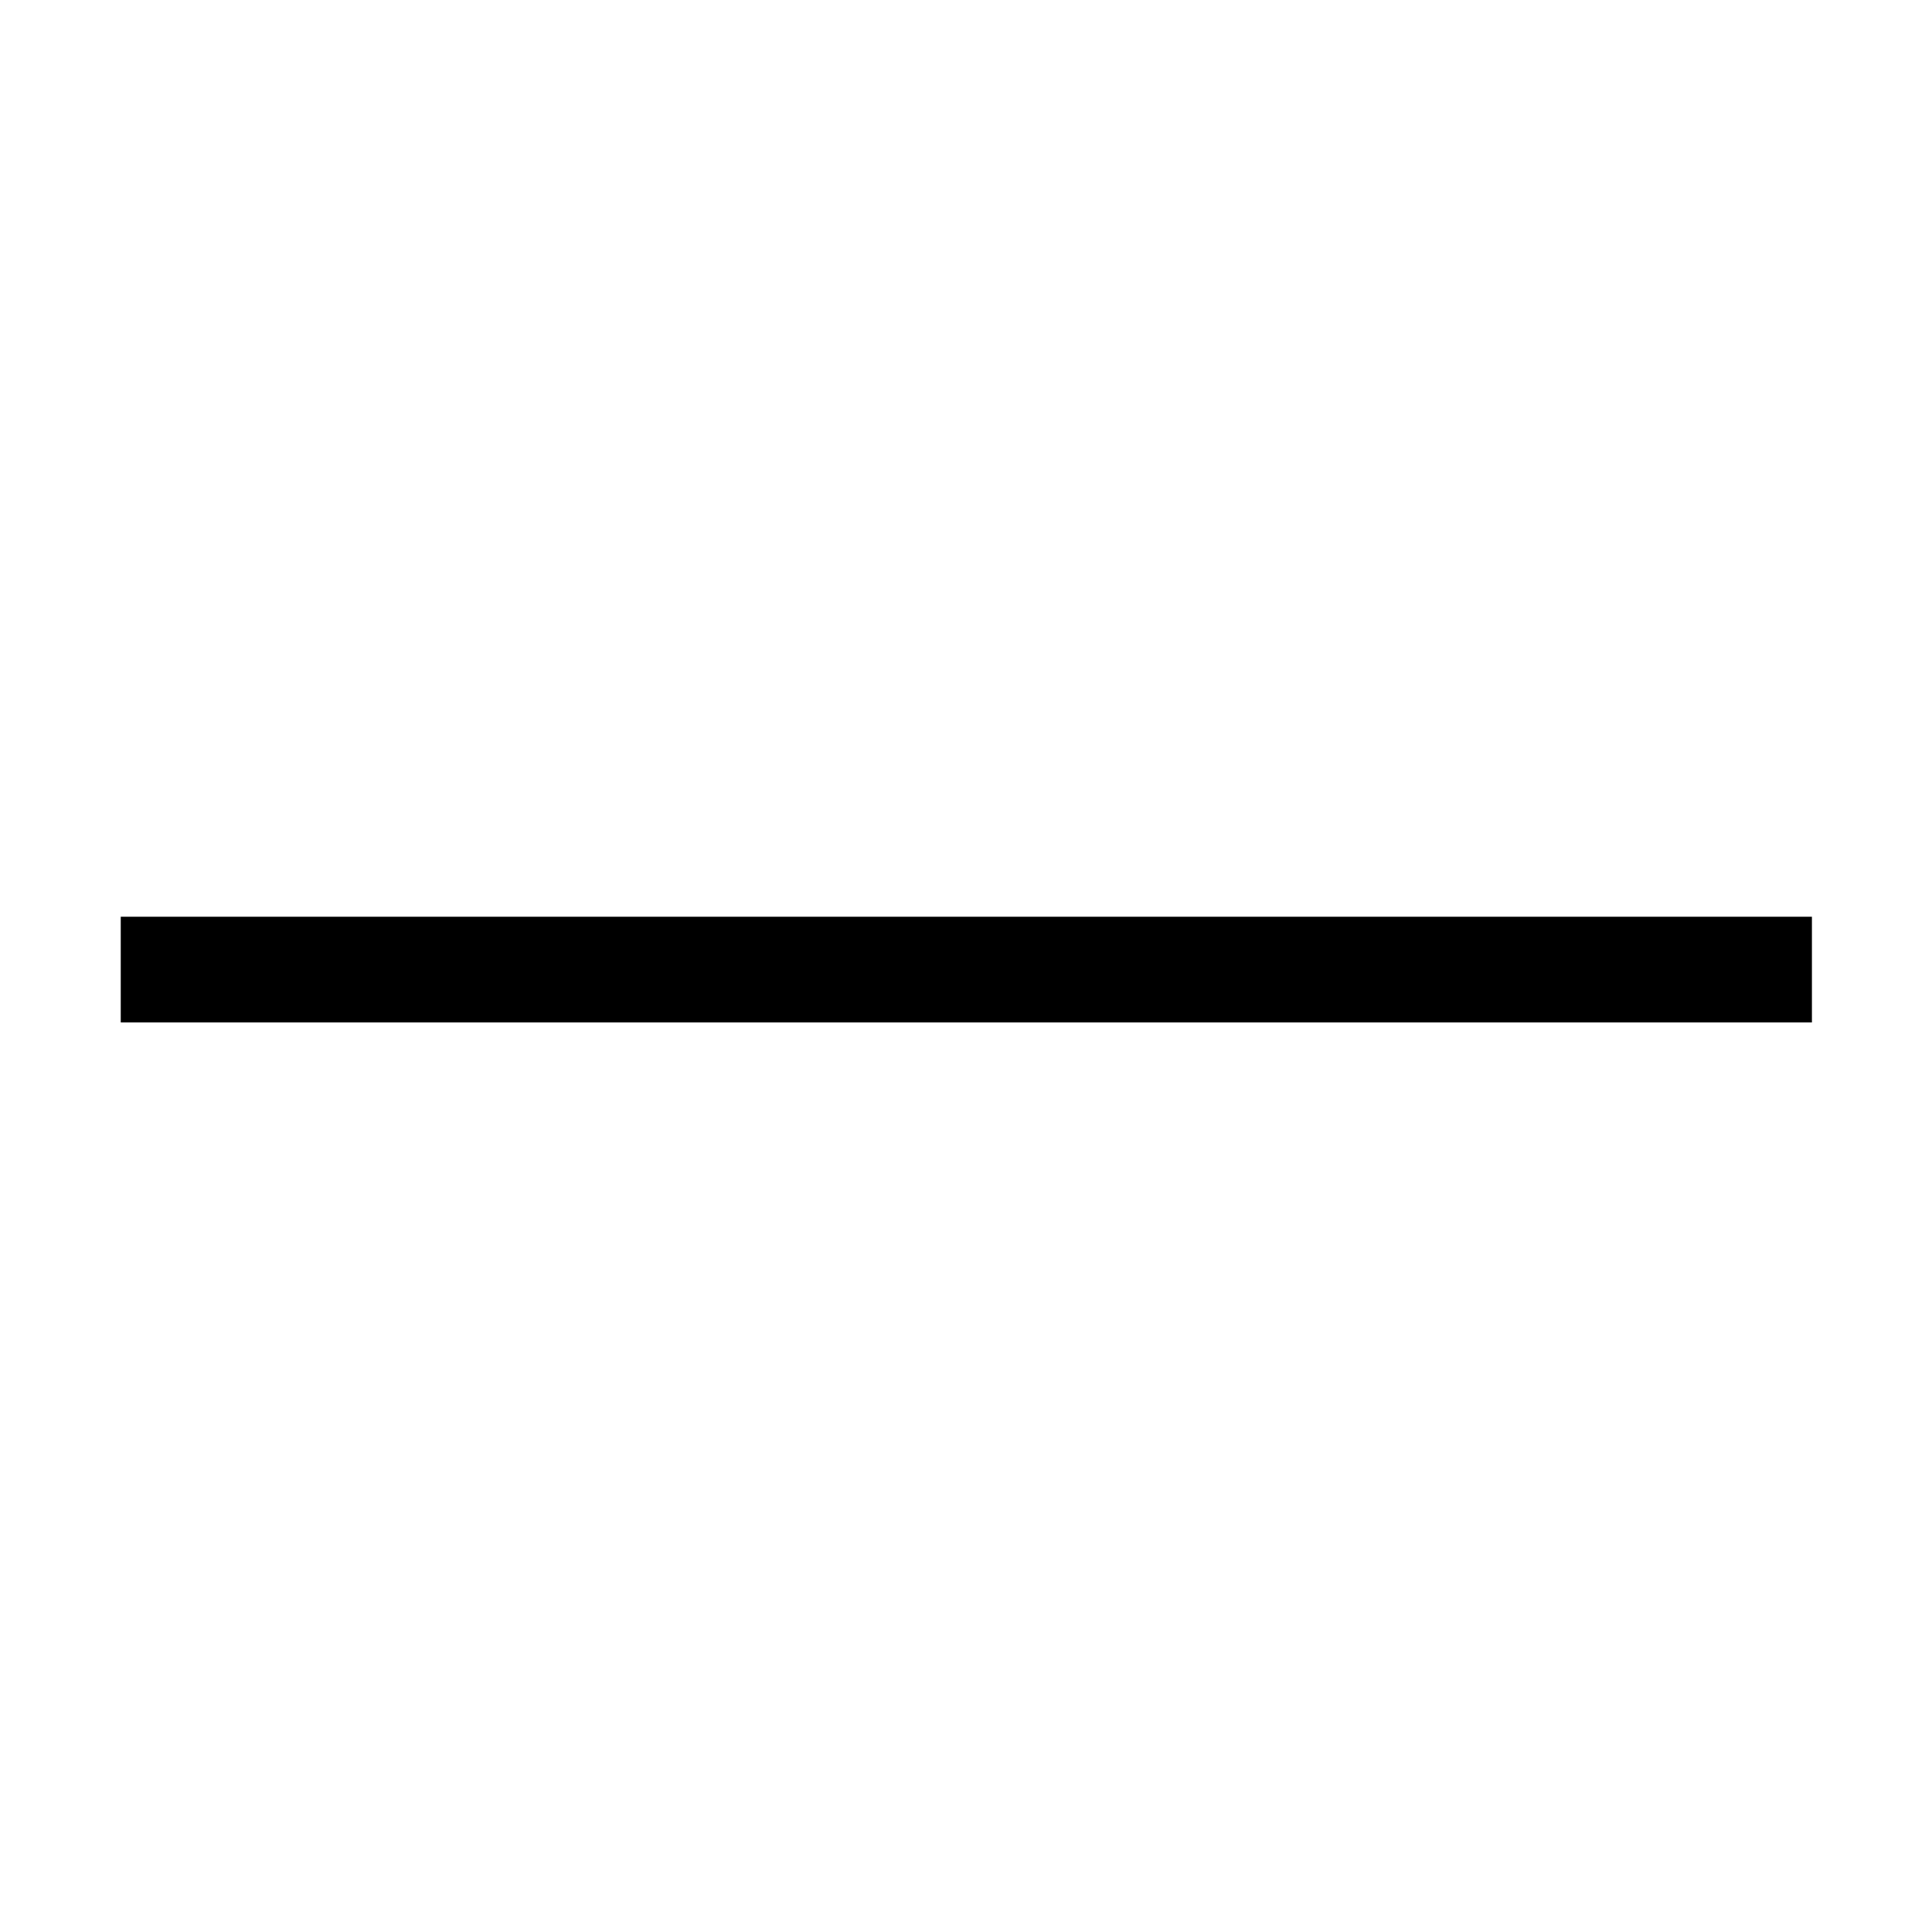 <?xml version="1.0" encoding="utf-8"?>
<!-- Generator: Adobe Illustrator 17.0.0, SVG Export Plug-In . SVG Version: 6.00 Build 0)  -->
<!DOCTYPE svg PUBLIC "-//W3C//DTD SVG 1.1//EN" "http://www.w3.org/Graphics/SVG/1.1/DTD/svg11.dtd">
<svg version="1.1" xmlns="http://www.w3.org/2000/svg" xmlns:xlink="http://www.w3.org/1999/xlink" x="0px" y="0px" width="1024px"
	 height="1024px" viewBox="0 0 1024 1024" style="enable-background:new 0 0 1024 1024;" xml:space="preserve">
<g id="图层_1">
</g>
<g id="图层_2" style="display:none;">
	<g style="display:inline;">
		<path d="M512.262,959.683C293.919,959.683,117,871.225,117,762.054c0-70.351,73.741-131.976,184.475-167.019v52.892
			c-80.121,26.576-131.71,67.743-131.71,114.127c0,80.117,153.34,144.999,342.632,144.999s342.627-64.881,342.627-144.999
			c0-46.384-51.72-87.551-131.71-114.127v-52.892c110.734,35.044,184.475,96.668,184.475,167.019
			C907.528,871.095,730.609,959.683,512.262,959.683L512.262,959.683z M526.073,788.239l-13.811,13.284l-13.676-13.153
			c-10.161-9.643-249.871-238.277-249.871-461.189c0-145.909,118.16-263.29,263.547-263.29
			c145.394,0,263.556,118.684,263.556,264.593C775.818,545.528,536.234,778.335,526.073,788.239L526.073,788.239z M512.262,116.003
			c-116.075,0-210.786,99.145-210.786,211.182c0,159.462,162.978,348.494,210.786,395.266
			c47.683-47.683,210.791-240.102,210.791-395.266C723.053,215.144,628.34,116.003,512.262,116.003L512.262,116.003z M380.033,353.5
			c0-72.569,59.276-131.584,132.103-131.584c72.956,0,132.232,59.015,132.232,131.584c0,72.565-59.281,131.709-132.232,131.709
			C439.309,485.21,380.033,426.065,380.033,353.5L380.033,353.5z M591.342,353.5c0-43.385-35.436-78.689-79.08-78.689
			c-43.641,0-79.076,35.304-79.076,78.689c0,43.379,35.435,78.688,79.076,78.688C555.906,432.188,591.342,396.884,591.342,353.5
			L591.342,353.5z M591.342,353.5"/>
	</g>
</g>
<g id="图层_3" style="display:none;">
	<g style="display:inline;">
		<path d="M64.003,287.939l448.172,448.172l448.172-448.172H64.003z M64.003,287.939"/>
	</g>
</g>
<g id="图层_4" style="display:none;">
	<g style="display:inline;">
		<path d="M735.992,63.859l-447.93,447.93l447.93,447.93V63.859z M735.992,63.859"/>
	</g>
</g>
<g id="图层_5" style="display:none;">
	<g style="display:inline;">
		<path d="M288.247,63.817l447.924,447.924L288.247,959.665V63.817z M288.247,63.817"/>
	</g>
</g>
<g id="图层_6" style="display:none;">
	<g style="display:inline;">
		<path d="M64.212,736.483l447.987-447.987l447.987,447.987H64.212z M64.212,736.483"/>
	</g>
</g>
<g id="图层_7" style="display:none;">
	<g style="display:inline;">
		<g>
			<defs>
				<rect id="SVGID_1_" x="64.212" y="273.174" width="895.974" height="477.689"/>
			</defs>
			<clipPath id="SVGID_2_">
				<use xlink:href="#SVGID_1_"  style="overflow:visible;"/>
			</clipPath>
			<path style="clip-path:url(#SVGID_2_);" d="M72.408,281.961c-5.456,5.454-8.195,12.616-8.195,19.777
				c0,7.154,2.74,14.317,8.195,19.771L491.923,741.02c10.937,10.935,28.606,10.935,39.543,0l419.516-419.511
				c10.937-10.935,10.937-28.613,0-39.548c-10.935-10.935-28.611-10.935-39.548,0l-399.739,399.74l-399.74-399.74
				C101.019,271.026,83.315,271.026,72.408,281.961L72.408,281.961z M72.408,281.961"/>
		</g>
	</g>
</g>
<g id="图层_8" style="display:none;">
	<g style="display:inline;">
		<g>
			<defs>
				<rect id="SVGID_3_" x="275" y="63.89" width="475.109" height="895.837"/>
			</defs>
			<clipPath id="SVGID_4_">
				<use xlink:href="#SVGID_3_"  style="overflow:visible;"/>
			</clipPath>
			<path style="clip-path:url(#SVGID_4_);" d="M741.335,73.069c-5.443-5.443-12.583-8.179-19.731-8.179
				c-7.147,0-14.293,2.736-19.732,8.179L283.186,491.757c-10.915,10.913-10.915,28.549,0,39.463l418.686,418.686
				c10.915,10.915,28.549,10.915,39.463,0c10.915-10.914,10.915-28.555,0-39.468l-398.948-398.95l398.948-398.95
				C752.25,101.625,752.25,83.957,741.335,73.069L741.335,73.069z M741.335,73.069"/>
		</g>
	</g>
</g>
<g id="图层_9" style="display:none;">
	<g style="display:inline;">
		<g>
			<defs>
				<rect id="SVGID_5_" x="274.458" y="63.868" width="475.12" height="895.859"/>
			</defs>
			<clipPath id="SVGID_6_">
				<use xlink:href="#SVGID_5_"  style="overflow:visible;"/>
			</clipPath>
			<path style="clip-path:url(#SVGID_6_);" d="M282.644,949.914c5.443,5.443,12.59,8.179,19.732,8.179
				c7.147,0,14.294-2.736,19.739-8.179l418.689-418.698c10.915-10.914,10.915-28.548,0-39.464L322.115,73.056
				c-10.915-10.915-28.557-10.915-39.471,0c-10.915,10.914-10.915,28.555,0,39.471l398.957,398.957L282.644,910.444
				C271.729,921.357,271.729,939.026,282.644,949.914L282.644,949.914z M282.644,949.914"/>
		</g>
	</g>
</g>
<g id="图层_10" style="display:none;">
	<g style="display:inline;">
		<g>
			<defs>
				<rect id="SVGID_7_" x="64" y="272.89" width="896.355" height="477.892"/>
			</defs>
			<clipPath id="SVGID_8_">
				<use xlink:href="#SVGID_7_"  style="overflow:visible;"/>
			</clipPath>
			<path style="clip-path:url(#SVGID_8_);" d="M951.153,740.935c5.458-5.458,8.199-12.615,8.199-19.779
				c0-7.166-2.741-14.33-8.199-19.779L531.458,281.681c-10.94-10.94-28.617-10.94-39.558,0L72.206,701.377
				c-10.941,10.94-10.941,28.616,0,39.558c10.94,10.94,28.623,10.94,39.565,0l399.908-399.91l399.91,399.91
				C922.528,751.875,940.241,751.875,951.153,740.935L951.153,740.935z M951.153,740.935"/>
		</g>
	</g>
</g>
<g id="图层_11" style="display:none;">
	<g style="display:inline;">
		<path d="M760.622,113.49L312.574,560.84L262,510.188L710.049,62.836L760.622,113.49z M760.622,113.49"/>
		<path d="M312.984,461.03L760.34,909.079l-50.652,50.573L262.332,511.603L312.984,461.03z M312.984,461.03"/>
	</g>
</g>
<g id="图层_12" style="display:none;">
	<g style="display:inline;">
		<path d="M539.394,466.715c-44.756,0-27.969,55.943-83.917,67.134l-16.782,5.597c-27.97,5.591-33.565,5.591-33.565,27.969
			c0,22.379,11.188,27.974,22.379,27.974h67.13v184.617c0,27.969,5.596,44.752,33.57,44.752c27.97,0,33.565-22.379,33.565-44.752
			V500.285C556.177,472.311,544.989,466.715,539.394,466.715L539.394,466.715z M539.394,466.715"/>
		<path d="M321.212,282.098h11.191c16.782,0,27.969-11.187,27.969-27.97V119.864c0-16.788-11.187-27.974-27.969-27.974h-11.191
			c-16.783,0-27.97,11.187-27.97,27.974v139.861C293.242,270.912,304.429,282.098,321.212,282.098L321.212,282.098z
			 M321.212,282.098"/>
		<g>
			<defs>
				<rect id="SVGID_9_" x="64" y="91.89" width="895.851" height="839.163"/>
			</defs>
			<clipPath id="SVGID_10_">
				<use xlink:href="#SVGID_9_"  style="overflow:visible;"/>
			</clipPath>
			<path style="clip-path:url(#SVGID_10_);" d="M679.254,282.098h11.191c16.783,0,27.97-11.187,27.97-27.97V119.864
				c0-16.788-11.187-27.974-27.97-27.974h-11.191c-16.782,0-27.969,11.187-27.969,27.974v139.861
				C651.285,270.912,668.068,282.098,679.254,282.098L679.254,282.098z M679.254,282.098"/>
			<path style="clip-path:url(#SVGID_10_);" d="M835.898,159.024h-72.726v50.349h72.726c33.569,0,61.539,27.973,61.539,61.539
				v55.943h-783.22v-55.943c0-33.566,27.974-61.539,61.539-61.539h72.731v-50.349h-67.134c-67.135,0-117.483,55.944-117.483,117.483
				V813.57c0,61.54,50.348,117.483,117.483,117.483h660.142c61.539,0,117.482-50.348,117.482-117.483V276.507
				C953.38,214.968,903.032,159.024,835.898,159.024L835.898,159.024z M835.898,875.11H181.352c-33.565,0-61.54-27.974-61.54-61.54
				V382.798h783.22V813.57C903.032,847.136,875.058,875.11,835.898,875.11L835.898,875.11z M835.898,875.11"/>
		</g>
		<rect x="399.533" y="159.024" width="223.778" height="50.348"/>
	</g>
</g>
<g id="图层_13" style="display:none;">
	<g style="display:inline;">
		<g>
			<defs>
				<rect id="SVGID_11_" x="279.511" y="63.392" width="464.899" height="896.166"/>
			</defs>
			<clipPath id="SVGID_12_">
				<use xlink:href="#SVGID_11_"  style="overflow:visible;"/>
			</clipPath>
			<path style="clip-path:url(#SVGID_12_);" d="M279.511,63.959c22.363,326.495,228.098,639.571,465.143,894.506V399.398
				C565.754,318.895,391.322,211.553,279.511,63.959L279.511,63.959z M279.511,63.959"/>
		</g>
	</g>
</g>
<g id="图层_14" style="display:none;">
	<g style="display:inline;">
		<g>
			<defs>
				<rect id="SVGID_13_" x="279" y="62.89" width="465.159" height="896.668"/>
			</defs>
			<clipPath id="SVGID_14_">
				<use xlink:href="#SVGID_13_"  style="overflow:visible;"/>
			</clipPath>
			<path style="clip-path:url(#SVGID_14_);" d="M279,399.085v559.38C516.179,703.387,722.029,390.136,744.404,63.458
				C632.53,211.134,458.001,318.536,279,399.085L279,399.085z M279,399.085"/>
		</g>
	</g>
</g>
<g id="图层_15" style="display:none;">
	<g style="display:inline;">
		<g>
			<defs>
				<rect id="SVGID_15_" x="63" y="194.89" width="897.355" height="633.674"/>
			</defs>
			<clipPath id="SVGID_16_">
				<use xlink:href="#SVGID_15_"  style="overflow:visible;"/>
			</clipPath>
			<path style="clip-path:url(#SVGID_16_);" d="M948.261,205.224c-14.992-14.064-38.641-13.392-52.707,1.639L398.089,736.522
				L126.341,468.764c-14.697-14.474-38.306-14.326-52.781,0.37c-14.474,14.663-14.287,38.312,0.41,52.746l298.978,294.544
				c0.114,0.108,0.262,0.149,0.376,0.256c0.108,0.114,0.147,0.262,0.262,0.376c2.344,2.237,5.184,3.506,7.905,4.996
				c1.343,0.785,2.499,1.941,3.917,2.499c4.399,1.719,9.066,2.613,13.688,2.613c4.89,0,9.773-0.968,14.326-2.908
				c1.531-0.637,2.722-1.941,4.138-2.76c2.801-1.645,5.709-3.023,8.094-5.448c0.114-0.114,0.153-0.296,0.262-0.409
				c0.073-0.114,0.227-0.149,0.335-0.262l523.614-557.446C964.044,242.972,963.259,219.362,948.261,205.224L948.261,205.224z
				 M948.261,205.224"/>
		</g>
	</g>
</g>
<g id="图层_16" style="display:none;">
	<g style="display:inline;">
		<g>
			<defs>
				<rect id="SVGID_17_" x="64.006" y="63.397" width="893.021" height="894.289"/>
			</defs>
			<clipPath id="SVGID_18_">
				<use xlink:href="#SVGID_17_"  style="overflow:visible;"/>
			</clipPath>
			<path style="clip-path:url(#SVGID_18_);" d="M862.577,64.242H157.152c-51.444,0-93.304,41.86-93.304,93.304v705.565
				c0,51.445,41.86,93.304,93.304,93.304h705.565c51.445,0,93.304-41.859,93.304-93.304V157.547
				C956.021,106.103,914.022,64.242,862.577,64.242L862.577,64.242z M458.348,787.846L188.303,513.289l69.06-55.534l156.168,122.338
				c63.704-75.967,205.779-227.338,401.55-347.282l16.63,38.195C651.864,436.337,504.718,668.894,458.348,787.846L458.348,787.846z
				 M458.348,787.846"/>
		</g>
	</g>
</g>
<g id="图层_17" style="display:none;">
	<g style="display:inline;">
		<g>
			<defs>
				<rect id="SVGID_19_" x="63.006" y="63.897" width="894.391" height="895.661"/>
			</defs>
			<clipPath id="SVGID_20_">
				<use xlink:href="#SVGID_19_"  style="overflow:visible;"/>
			</clipPath>
			<path style="clip-path:url(#SVGID_20_);" d="M862.802,64.744H156.295c-51.523,0-93.448,41.925-93.448,93.448v706.647
				c0,51.524,41.925,93.448,93.448,93.448h706.647c51.524,0,93.448-41.923,93.448-93.448V158.191
				C956.39,106.668,914.327,64.744,862.802,64.744L862.802,64.744z M894.704,864.839c0,17.503-14.258,31.9-31.901,31.9H156.295
				c-17.503,0-31.9-14.251-31.9-31.9V158.191c0-17.503,14.257-31.9,31.9-31.9h706.647c17.503,0,31.9,14.257,31.9,31.9
				L894.704,864.839z M894.704,864.839"/>
		</g>
	</g>
</g>
<g id="图层_18" style="display:none;">
	<g style="display:inline;">
		<g>
			<defs>
				<rect id="SVGID_21_" x="63.503" y="63.393" width="895.204" height="896.165"/>
			</defs>
			<clipPath id="SVGID_22_">
				<use xlink:href="#SVGID_21_"  style="overflow:visible;"/>
			</clipPath>
			<path style="clip-path:url(#SVGID_22_);" d="M901.966,259.633v-55.901c0-46.317-37.544-83.861-83.857-83.861l-55.905-0.004
				V63.961h55.905c77.19,0,139.766,62.577,139.766,139.771v55.901H901.966z M901.97,511.219
				c0,148.221-82.436,277.162-203.935,343.578l92.119,103.669h-83.861l-75.053-75.052c-38.016,12.318-78.494,19.151-120.618,19.151
				c-42.121,0-82.603-6.838-120.62-19.151l-75.053,75.052h-83.86l92.122-103.669C201.713,788.381,119.277,659.44,119.277,511.219
				c0-216.137,175.211-391.348,391.345-391.348C726.754,119.871,901.97,295.082,901.97,511.219L901.97,511.219z M510.622,175.781
				c-185.256,0-335.435,150.174-335.435,335.438c0,185.257,150.179,335.435,335.435,335.435
				c185.26,0,335.438-150.178,335.438-335.435C846.06,325.954,695.882,175.781,510.622,175.781L510.622,175.781z M706.294,539.166
				H510.622c-15.437,0-27.951-12.515-27.951-27.954V287.588c0-15.441,12.515-27.955,27.951-27.955
				c15.44,0,27.954,12.515,27.954,27.955V483.26h167.722c15.437,0,27.95,12.519,27.95,27.951
				C734.248,526.651,721.735,539.166,706.294,539.166L706.294,539.166z M203.138,119.871c-46.313,0-83.861,37.544-83.861,83.861
				v55.901H63.372v-55.901c0-77.194,62.577-139.771,139.766-139.771h55.906v55.906L203.138,119.871z M203.138,119.871"/>
		</g>
	</g>
</g>
<g id="图层_19" style="display:none;">
	<g style="display:inline;">
		<g>
			<defs>
				<rect id="SVGID_23_" x="64.014" y="63.904" width="893.771" height="895.654"/>
			</defs>
			<clipPath id="SVGID_24_">
				<use xlink:href="#SVGID_23_"  style="overflow:visible;"/>
			</clipPath>
			<path style="clip-path:url(#SVGID_24_);" d="M577.244,511.309l365.608-365.608c18.475-18.446,18.475-48.42,0-66.898
				c-18.485-18.448-48.422-18.448-66.899,0L510.346,444.41L144.731,78.804c-18.438-18.448-48.413-18.448-66.86,0
				c-18.475,18.477-18.475,48.452,0,66.898l365.616,365.608L77.871,876.915c-18.475,18.485-18.475,48.422,0,66.898
				c18.485,18.485,48.422,18.485,66.86,0l365.616-365.606l365.606,365.606c18.477,18.485,48.415,18.485,66.899,0
				c18.475-18.475,18.475-48.413,0-66.898L577.244,511.309z M577.244,511.309"/>
		</g>
	</g>
</g>
<g id="图层_20" style="display:none;">
	<g style="display:inline;">
		<g>
			<defs>
				<rect id="SVGID_25_" x="185.018" y="63.901" width="653.722" height="895.826"/>
			</defs>
			<clipPath id="SVGID_26_">
				<use xlink:href="#SVGID_25_"  style="overflow:visible;"/>
			</clipPath>
			<path style="clip-path:url(#SVGID_26_);" d="M838.988,65.449l-239.33,407.162H788.24v89.962H568.517v123.976H788.24v91.098
				H568.517v180.509H455.489V777.647H227.693v-91.098h227.795V562.573H227.693v-89.962H422.06L185.018,65.449h127.437
				c110.75,202.243,177.993,330.472,201.854,384.681h2.318c8.073-22.283,30.196-67.282,66.337-134.961L718.48,65.449H838.988z
				 M838.988,65.449"/>
		</g>
	</g>
</g>
<g id="图层_21" style="display:none;">
	<g style="display:inline;">
		<path d="M512.445,63.075l-348.73,208.633l350.987,210.066l348.8-208.706L512.445,63.075z M512.445,63.075"/>
		<path d="M129.876,749.759l349.879,209.34V539.017L129.876,329.62V749.759z M129.876,749.759"/>
		<path d="M544.986,541.697v417.403l350.045-209.34V332.396L544.986,541.697z M544.986,541.697"/>
	</g>
</g>
<g id="图层_22" style="display:none;">
	<g style="display:inline;">
		<g>
			<defs>
				<rect id="SVGID_27_" x="62.958" y="155.803" width="897.229" height="711.896"/>
			</defs>
			<clipPath id="SVGID_28_">
				<use xlink:href="#SVGID_27_"  style="overflow:visible;"/>
			</clipPath>
			<path style="clip-path:url(#SVGID_28_);" d="M953.922,283.61c-3.618-3.697-8.061-5.598-13.2-5.657
				c-12.545-0.141-26.571,10.966-36.119,20.304l-341.71,331.95c-12.529,12.257-58.653,87.171-60.607,90.354l-7.471,12.149
				l12.164-7.447c3.227-1.97,79.147-48.489,91.648-60.71l341.71-331.951C955.526,317.749,967.074,297.083,953.922,283.61
				L953.922,283.61z M953.922,283.61"/>
		</g>
		<path d="M740.656,386.854c0,27.671-22.461,50.131-50.137,50.131c-27.676,0-50.137-22.459-50.137-50.131
			c0-27.677,22.461-50.137,50.137-50.137C718.196,336.718,740.656,359.177,740.656,386.854L740.656,386.854z M740.656,386.854"/>
		<path d="M214.252,562.314c-27.676,0-50.137-22.454-50.137-50.127c0-27.676,22.461-50.136,50.137-50.136
			c27.671,0,50.132,22.459,50.132,50.136C264.384,539.859,241.923,562.314,214.252,562.314L214.252,562.314z M214.252,562.314"/>
		<path d="M289.449,386.854c0-27.677,22.465-50.137,50.136-50.137c27.672,0,50.137,22.459,50.137,50.137
			c0,27.671-22.465,50.131-50.137,50.131C311.913,436.985,289.449,414.551,289.449,386.854L289.449,386.854z M289.449,386.854"/>
		<g>
			<defs>
				<rect id="SVGID_29_" x="62.958" y="155.803" width="897.229" height="711.896"/>
			</defs>
			<clipPath id="SVGID_30_">
				<use xlink:href="#SVGID_29_"  style="overflow:visible;"/>
			</clipPath>
			<path style="clip-path:url(#SVGID_30_);" d="M464.918,336.718c0-27.671,22.46-50.132,50.132-50.132
				c27.676,0,50.136,22.461,50.136,50.132c0,27.672-22.46,50.137-50.136,50.137C487.378,386.854,464.918,364.419,464.918,336.718
				L464.918,336.718z M464.918,336.718"/>
			<path style="clip-path:url(#SVGID_30_);" d="M852.667,506.737c-23.043,149.319-159.101,300.647-352.769,300.647
				c-36.868,0-76.18-7.294-107.851-20.006c-33.685-13.522-48.963-29.421-52.028-39.786c-1.598-5.412-3.099-11.323-4.693-17.581
				c-4.66-18.348-9.944-39.141-20.299-56.393c-18.416-30.689-44.914-37.132-63.908-37.132c-7.182,0-14.834,0.919-22.729,2.718
				c-12.892,2.942-25.423,4.434-37.224,4.434c-25.184,0-67.625-6.678-68.93-51.427c-6.605-228.476,181.16-352.567,370.163-374.197
				c13.367-1.53,27.667-2.302,42.505-2.302c53.246,0,111.801,10.021,152.82,26.16c9.269,3.647,14.407,6.028,39.292,18.225
				c25.716,12.6,46.46,30.502,63.048,47.756l30.224-53.202c-18.065-17.053-40.427-34.487-67.258-47.639
				c-24.948-12.222-31.969-15.547-43.667-20.152c-47.449-18.666-114.3-30.263-174.458-30.263c-17.068,0-33.626,0.905-49.217,2.685
				c-115.786,13.249-221.206,59.195-296.838,129.377C103.14,368.189,59.677,473.746,63.153,593.926
				c1.008,34.555,15.152,63.166,40.901,82.75c22.436,17.058,52.556,26.073,87.112,26.073c16.22,0,33.17-1.99,50.385-5.915
				c3.588-0.817,6.811-1.238,9.568-1.238c11.498,0,17.033,10.071,26.914,48.968c1.662,6.527,3.373,13.274,5.294,19.781
				c9.456,31.984,39.435,58.917,86.702,77.89c38.407,15.421,85.742,24.259,129.87,24.259c54.228,0,106.722-10.159,156.021-30.194
				c46.353-18.837,88.71-45.868,125.901-80.35c35.826-33.221,65.425-71.961,87.962-115.155
				c22.578-43.262,36.975-88.872,42.794-135.586c0.259-2.121,0.508-4.332,0.733-6.561l0.146-1.472v-0.059
				c0.225-2.342,0.405-4.707,0.572-7.084L852.667,506.737z M852.667,506.737"/>
		</g>
	</g>
</g>
<g id="图层_23" style="display:none;">
	<g style="display:inline;">
		<g>
			<defs>
				<rect id="SVGID_31_" x="64" y="137.89" width="896.355" height="748.557"/>
			</defs>
			<clipPath id="SVGID_32_">
				<use xlink:href="#SVGID_31_"  style="overflow:visible;"/>
			</clipPath>
			<path style="clip-path:url(#SVGID_32_);" d="M960.203,568.174c0-94.788-57.107-182.342-152.776-234.192
				c-2.01-1.086-4.152-1.692-6.294-1.873c-52.975-113.183-193.157-194.266-357.339-194.266
				c-209.507,0-379.944,132.038-379.944,294.327c0,91.683,55.459,178.361,148.971,233.84l-25.557,122.305
				c-1.306,6.261,1.223,12.701,6.447,16.389c2.773,1.957,6.02,2.945,9.273,2.945c2.871,0,5.757-0.773,8.32-2.328l132.732-80.483
				c0.48,0.856,1.038,1.688,1.688,2.47C408.73,802.747,512.4,847.784,623.065,847.784c42.708,0,84.234-6.51,123.562-19.354
				l103.714,54.946c2.361,1.252,4.945,1.868,7.517,1.868c3.521,0,7.008-1.159,9.904-3.42c4.988-3.908,7.204-10.397,5.668-16.542
				l-22.787-90.734C920.424,721.63,960.203,646.973,960.203,568.174L960.203,568.174z M238.69,643.828
				C149.316,594.444,95.96,515.321,95.96,432.164c0-144.588,156.033-262.218,347.834-262.218
				c191.807,0,347.84,117.63,347.84,262.218c0,144.594-156.033,262.218-347.84,262.218c-30.172,0-60.106-2.925-88.987-8.686
				c-3.947-0.793-8.036-0.074-11.464,2.02l-117.082,70.988l20.38-97.546C248.075,654.256,244.856,647.233,238.69,643.828
				L238.69,643.828z M823.191,754.88c-5.429,3.824-7.923,10.584-6.314,17.015l16.629,66.22l-77.943-41.286
				c-3.937-2.078-8.559-2.425-12.78-0.978c-37.9,13.157-78.182,19.823-119.717,19.823c-92.915,0-180.102-34.295-237.861-92.666
				c19.315,2.309,38.909,3.483,58.59,3.483c209.508,0,379.95-132.038,379.95-294.328c0-18.746-2.285-37.094-6.627-54.877
				c69.995,46.866,110.976,116.529,110.976,190.887C928.093,639.72,889.86,707.759,823.191,754.88L823.191,754.88z M823.191,754.88"
				/>
		</g>
		<path d="M339.851,419.678c0-30.363-24.695-55.064-55.049-55.064c-30.363,0-55.059,24.7-55.059,55.064
			c0,30.358,24.695,55.057,55.059,55.057C315.155,474.736,339.851,450.036,339.851,419.678L339.851,419.678z M261.848,419.678
			c0-12.659,10.295-22.954,22.954-22.954c12.647,0,22.944,10.295,22.944,22.954c0,12.652-10.296,22.949-22.944,22.949
			C272.143,442.627,261.848,432.331,261.848,419.678L261.848,419.678z M261.848,419.678"/>
		<path d="M443.794,474.736c30.363,0,55.064-24.699,55.064-55.057c0-30.363-24.7-55.064-55.064-55.064
			c-30.358,0-55.057,24.7-55.057,55.064C388.736,450.036,413.43,474.736,443.794,474.736L443.794,474.736z M443.794,396.724
			c12.659,0,22.954,10.295,22.954,22.954c0,12.652-10.295,22.949-22.954,22.949c-12.652,0-22.949-10.296-22.949-22.949
			C420.845,407.019,431.141,396.724,443.794,396.724L443.794,396.724z M443.794,396.724"/>
		<path d="M596.311,474.736c30.363,0,55.059-24.699,55.059-55.057c0-30.363-24.695-55.064-55.059-55.064
			c-30.363,0-55.064,24.7-55.064,55.064C541.247,450.036,565.948,474.736,596.311,474.736L596.311,474.736z M596.311,396.724
			c12.658,0,22.954,10.295,22.954,22.954c0,12.652-10.296,22.949-22.954,22.949c-12.657,0-22.953-10.296-22.953-22.949
			C573.358,407.019,583.654,396.724,596.311,396.724L596.311,396.724z M596.311,396.724"/>
	</g>
</g>
<g id="图层_24" style="display:none;">
	<g style="display:inline;">
		<g>
			<defs>
				<rect id="SVGID_33_" x="64" y="62.89" width="895.558" height="896.519"/>
			</defs>
			<clipPath id="SVGID_34_">
				<use xlink:href="#SVGID_33_"  style="overflow:visible;"/>
			</clipPath>
			<path style="clip-path:url(#SVGID_34_);" d="M930.735,762.573H818.884V243.596L923.268,139.35
				c10.907-10.903,10.907-28.632,0-39.568c-10.902-10.932-28.632-10.932-39.567,0l-103.63,103.523H259.614V91.447
				c0-15.434-12.502-27.961-27.965-27.961c-15.463,0-27.962,12.527-27.962,27.961v111.856H91.831
				c-15.434,0-27.962,12.498-27.962,27.961c0,15.465,12.528,27.967,27.962,27.967h111.855v531.304c0,2.573,0.811,4.894,1.481,7.246
				c0.281,1.062,0.226,2.15,0.614,3.157c2.825,7.049,8.389,12.614,15.438,15.463c1.203,0.478,2.518,0.418,3.747,0.73
				c2.21,0.559,4.305,1.37,6.682,1.37h531.307v111.852c0,15.438,12.528,27.965,27.962,27.965c15.438,0,27.967-12.527,27.967-27.965
				V818.501h111.851c15.438,0,27.967-12.527,27.967-27.965C958.702,775.101,946.173,762.573,930.735,762.573L930.735,762.573z
				 M724.058,259.231L259.614,723.06V259.231H724.058z M299.182,762.573l463.773-463.13v463.13H299.182z M299.182,762.573"/>
		</g>
	</g>
</g>
<g id="图层_25" style="display:none;">
	<g style="display:inline;">
		<path d="M608.104,767.024c-17.698,0-32.002-14.304-32.002-32.002v-352.07c0-17.698,14.304-32.009,32.002-32.009
			c17.698,0,32.009,14.31,32.009,32.009v352.07C640.112,752.72,625.802,767.024,608.104,767.024L608.104,767.024z M416.07,767.024
			c-17.705,0-32.009-14.304-32.009-32.002v-352.07c0-17.698,14.304-32.009,32.009-32.009c17.698,0,32.002,14.31,32.002,32.009
			v352.07C448.073,752.72,433.769,767.024,416.07,767.024L416.07,767.024z M928.165,222.921H768.134V158.91
			c0-52.94-42.728-96.02-95.282-96.02H352.053c-52.934,0-96.013,43.08-96.013,96.02v64.011H96.009
			C78.304,222.921,64,237.225,64,254.93c0,17.698,14.304,32.002,32.009,32.002h832.156c17.698,0,32.009-14.304,32.009-32.002
			C960.174,237.225,945.864,222.921,928.165,222.921L928.165,222.921z M320.051,158.91c0-17.636,14.368-32.009,32.002-32.009
			h320.799c17.543,0,31.271,14.051,31.271,32.009v64.011H320.051V158.91z M736.258,959.064H288.106
			c-52.935,0-96.015-43.08-96.015-96.02V382.473c0-17.67,14.339-32.007,32.004-32.007c17.67,0,32.007,14.338,32.007,32.007v480.571
			c0,17.67,14.369,32.009,32.004,32.009h448.153c17.665,0,32.004-14.339,32.004-32.009V383.782
			c0-17.665,14.309-32.004,32.007-32.004c17.7,0,32.009,14.339,32.009,32.004v479.262
			C832.278,915.984,789.194,959.064,736.258,959.064L736.258,959.064z M736.258,959.064"/>
	</g>
</g>
<g id="图层_26" style="display:none;">
	<g style="display:inline;">
		<path d="M511.816,63.585c247.277,0,447.953,200.676,447.953,447.931c0,247.277-200.676,447.953-447.953,447.953
			c-247.255,0-447.931-200.676-447.931-447.953C63.884,264.261,264.56,63.585,511.816,63.585L511.816,63.585z M511.816,63.585"/>
	</g>
</g>
<g id="图层_27" style="display:none;">
	<g style="display:inline;">
		<path d="M229.796,415.927c0.183,0.183,0.371,0.367,0.555,0.546l251.413,248.539c7.275,7.669,17.554,12.463,28.961,12.463
			c12.983,0,24.514-6.205,31.803-15.803l248.154-243.4c8.574-7.319,14.013-18.198,14.013-30.357
			c0-22.039-17.867-39.911-39.912-39.911H615.607V144.802c0-22.039-17.866-39.911-39.911-39.911h-129.94
			c-22.043,0-39.915,17.872-39.915,39.911v203.203H258.223c-22.043,0-39.911,17.872-39.911,39.911
			C218.312,398.834,222.695,408.719,229.796,415.927L229.796,415.927z M229.796,415.927"/>
		<path d="M943.408,718.913L803.056,587.684h-0.286c-7.311-9.191-18.583-15.091-31.244-15.091c-12.661,0-23.933,5.9-31.243,15.091
			c-5.422,6.813-8.668,15.435-8.668,24.819c0,0.693,0.018,1.388,0.054,2.073l-0.228,0.703l16.653,94.527H644.321
			c-31.19,39.41-79.436,64.695-133.597,64.695c-54.156,0-102.408-25.286-133.598-64.695H273.274l16.653-94.527l-0.223-0.703
			c0.035-0.685,0.054-1.38,0.054-2.073c0-9.384-3.25-18.006-8.671-24.819c-7.311-9.191-18.583-15.091-31.244-15.091
			c-12.661,0-23.933,5.9-31.244,15.091h-0.286l-141.4,132.209c-8.22,7.311-13.403,17.966-13.403,29.829v129.94
			c0,22.045,17.872,39.915,39.911,39.915h814.61c22.044,0,39.915-17.871,39.915-39.915v-129.94
			C957.944,737.317,952.286,726.237,943.408,718.913L943.408,718.913z M682.611,879.661c-22.043,0-39.911-17.871-39.911-39.911
			c0-22.043,17.867-39.915,39.911-39.915c22.045,0,39.911,17.872,39.911,39.915C722.522,861.791,704.656,879.661,682.611,879.661
			L682.611,879.661z M804.582,879.661c-22.043,0-39.915-17.871-39.915-39.911c0-22.043,17.872-39.915,39.915-39.915
			s39.911,17.872,39.911,39.915C844.493,861.791,826.626,879.661,804.582,879.661L804.582,879.661z M804.582,879.661"/>
	</g>
</g>
<g id="图层_28" style="display:none;">
	<g style="display:inline;">
		<g>
			<defs>
				<rect id="SVGID_35_" x="64.005" y="139.04" width="896.182" height="746.119"/>
			</defs>
			<clipPath id="SVGID_36_">
				<use xlink:href="#SVGID_35_"  style="overflow:visible;"/>
			</clipPath>
			<rect x="63.83" y="340.751" style="clip-path:url(#SVGID_36_);" width="895.434" height="49.749"/>
			<rect x="63.83" y="489.995" style="clip-path:url(#SVGID_36_);" width="895.434" height="49.749"/>
			<rect x="63.83" y="639.247" style="clip-path:url(#SVGID_36_);" width="895.434" height="49.749"/>
		</g>
		<path d="M511.569,139.316L364.216,286.773h294.664L511.569,139.316z M511.569,139.316"/>
		<path d="M511.518,883.757l147.361-147.451H364.216L511.518,883.757z M511.518,883.757"/>
	</g>
</g>
<g id="图层_29" style="display:none;">
	<g style="display:inline;">
		<g>
			<defs>
				<rect id="SVGID_37_" x="63.475" y="83.2" width="896.083" height="857.304"/>
			</defs>
			<clipPath id="SVGID_38_">
				<use xlink:href="#SVGID_37_"  style="overflow:visible;"/>
			</clipPath>
			<path style="clip-path:url(#SVGID_38_);" d="M831.103,450.46c-14.72,0-26.634,11.871-26.634,26.514v335.675
				c0,40.627-33.189,73.657-73.958,73.657H190.689c-40.788,0-73.983-33.03-73.983-73.657V275.045
				c0-40.603,33.194-73.675,73.983-73.675h422.727c14.681,0,26.616-11.852,26.616-26.495c0-14.638-11.934-26.513-26.616-26.513
				H190.689c-70.132,0-127.213,56.839-127.213,126.684v537.584c0,69.846,57.057,126.679,127.213,126.679h539.822
				c70.112,0,127.189-56.833,127.189-126.679V476.953C857.718,462.331,845.79,450.46,831.103,450.46L831.103,450.46z
				 M428.331,355.338c0-14.638-11.909-26.514-26.616-26.514H219.989c-14.701,0-26.615,11.876-26.615,26.514
				c0,14.624,11.914,26.495,26.615,26.495h181.726C416.421,381.833,428.331,369.962,428.331,355.338L428.331,355.338z
				 M219.989,472.74c-14.701,0-26.615,11.87-26.615,26.514c0,14.638,11.914,26.489,26.615,26.489h128.475
				c14.706,0,26.615-11.851,26.615-26.489c0-14.644-11.909-26.514-26.615-26.514H219.989z M946.203,177.259l-81.415-81.089
				c-16.741-16.697-46.002-16.697-62.743,0l-100.228,99.825l144.133,143.547l100.291-99.826
				C963.512,222.446,963.492,194.446,946.203,177.259L946.203,177.259z M845.969,264.578L777.1,195.994l56.328-56.124l68.889,68.607
				L845.969,264.578z M385.611,650.45l173.108-24.902l239.254-237.705c10.429-10.346,10.448-27.107,0.043-37.472
				c-10.346-10.384-27.207-10.423-37.631-0.038L533.652,575.614l-81.741,11.749l15.498-80.905l227.199-225.689
				c10.404-10.346,10.448-27.105,0.039-37.491c-10.361-10.366-27.202-10.366-37.631-0.039L418.193,480.498L385.611,650.45z
				 M385.611,650.45"/>
		</g>
	</g>
</g>
<g id="图层_30" style="display:none;">
	<g style="display:inline;">
		<path d="M750.149,451.055c103.893,0,188.492,84.227,188.492,187.745s-84.538,187.749-188.492,187.749
			c-103.948,0-188.491-84.23-188.491-187.749S646.201,451.055,750.149,451.055 M750.149,432.634
			c-114.245,0-206.848,92.295-206.848,206.167c0,113.877,92.602,206.17,206.848,206.17c114.251,0,206.852-92.293,206.852-206.17
			C957.001,524.928,864.4,432.634,750.149,432.634L750.149,432.634z M750.149,432.634"/>
		<path d="M486.796,535.593c-2.05,0-4.093-0.681-5.769-2.048L86.119,214.869c-3.966-3.165-4.585-8.995-1.425-12.966
			c3.161-3.97,9.058-4.528,12.961-1.363l389.018,313.901l370.345-313.715c3.97-3.284,9.8-2.792,12.961,1.055
			c3.289,3.908,2.792,9.738-1.055,12.961l-376.112,318.68C491.074,534.851,488.968,535.593,486.796,535.593L486.796,535.593z
			 M486.796,535.593"/>
		<g>
			<defs>
				<rect id="SVGID_39_" x="64" y="178.89" width="893.872" height="667.242"/>
			</defs>
			<clipPath id="SVGID_40_">
				<use xlink:href="#SVGID_39_"  style="overflow:visible;"/>
			</clipPath>
			<path style="clip-path:url(#SVGID_40_);" d="M91.888,666.775c-2.357,0-4.714-0.87-6.511-2.729c-3.597-3.597-3.597-9.427,0-13.023
				l244.5-243.696c3.595-3.597,9.426-3.597,13.023,0c3.6,3.6,3.6,9.431,0,13.026L98.404,664.046
				C96.605,665.906,94.182,666.775,91.888,666.775L91.888,666.775z M91.888,666.775"/>
			<path style="clip-path:url(#SVGID_40_);" d="M485.925,685.567H110.683c-25.804,0-46.828-20.963-46.828-46.766V226.468
				c0-25.742,21.024-46.706,46.828-46.706h733.436c25.86,0,46.89,20.963,46.89,46.706v183.031c0,5.087-4.16,9.18-9.242,9.18
				c-5.087,0-9.242-4.093-9.242-9.18V226.468c0-15.569-12.715-28.284-28.406-28.284H110.683c-15.691,0-28.406,12.715-28.406,28.284
				V638.8c0,15.568,12.715,28.283,28.406,28.283h375.243c5.087,0,9.18,4.155,9.18,9.242
				C495.105,681.411,491.012,685.567,485.925,685.567L485.925,685.567z M485.925,685.567"/>
		</g>
		<path d="M835.619,740.581c-2.172,0-4.406-0.804-6.204-2.356L658.357,586.203c-3.847-3.473-4.16-9.304-0.809-13.146
			c3.473-3.847,9.304-4.155,13.15-0.809L841.761,724.27c3.843,3.474,4.155,9.304,0.804,13.151
			C840.706,739.464,838.161,740.581,835.619,740.581L835.619,740.581z M835.619,740.581"/>
		<path d="M664.617,740.581c-2.542,0-5.082-1.117-6.946-3.161c-3.412-3.847-3.038-9.677,0.808-13.151l171.059-152.022
			c3.787-3.411,9.616-3.099,13.151,0.809c3.411,3.843,3.038,9.673-0.804,13.146L670.821,738.225
			C669.023,739.777,666.79,740.581,664.617,740.581L664.617,740.581z M664.617,740.581"/>
	</g>
</g>
<g id="图层_31" style="display:none;">
	<g style="display:inline;">
		<path d="M750.925,450.768c104.162,0,188.98,84.445,188.98,188.231s-84.757,188.235-188.98,188.235
			c-104.217,0-188.979-84.448-188.979-188.235S646.708,450.768,750.925,450.768 M750.925,432.298
			c-114.541,0-207.383,92.533-207.383,206.7c0,114.172,92.842,206.704,207.383,206.704c114.547,0,207.388-92.532,207.388-206.704
			C958.313,524.831,865.472,432.298,750.925,432.298L750.925,432.298z M750.925,432.298"/>
		<path d="M486.891,535.524c-2.055,0-4.104-0.683-5.784-2.054L85.177,213.97c-3.976-3.174-4.597-9.018-1.428-12.999
			c3.169-3.98,9.081-4.54,12.994-1.366l390.025,314.713L858.071,199.79c3.98-3.293,9.826-2.8,12.994,1.058
			c3.297,3.918,2.799,9.764-1.058,12.994L492.921,533.347C491.18,534.78,489.069,535.524,486.891,535.524L486.891,535.524z
			 M486.891,535.524"/>
		<g>
			<defs>
				<rect id="SVGID_41_" x="63" y="177.898" width="896.186" height="668.97"/>
			</defs>
			<clipPath id="SVGID_42_">
				<use xlink:href="#SVGID_41_"  style="overflow:visible;"/>
			</clipPath>
			<path style="clip-path:url(#SVGID_42_);" d="M90.96,667.046c-2.363,0-4.726-0.872-6.528-2.736c-3.606-3.606-3.606-9.452,0-13.056
				l245.133-244.327c3.605-3.606,9.45-3.606,13.056,0c3.61,3.61,3.61,9.455,0,13.06L97.493,664.309
				C95.69,666.174,93.261,667.046,90.96,667.046L90.96,667.046z M90.96,667.046"/>
			<path style="clip-path:url(#SVGID_42_);" d="M486.018,685.886H109.804c-25.871,0-46.949-21.018-46.949-46.887v-413.4
				c0-25.809,21.078-46.827,46.949-46.827h735.335c25.927,0,47.011,21.018,47.011,46.827v183.505c0,5.1-4.171,9.204-9.266,9.204
				c-5.1,0-9.266-4.104-9.266-9.204V225.599c0-15.609-12.748-28.357-28.48-28.357H109.804c-15.732,0-28.48,12.748-28.48,28.357
				v413.4c0,15.608,12.748,28.356,28.48,28.356h376.214c5.1,0,9.204,4.166,9.204,9.266
				C495.222,681.72,491.118,685.886,486.018,685.886L486.018,685.886z M486.018,685.886"/>
		</g>
		<path d="M744.213,704.479h13.37l3.913-154.963h-0.307c-0.186-5.598-4.664-10.134-10.263-10.134
			c-5.593,0-10.072,4.536-10.262,10.134h-0.37L744.213,704.479z M744.213,704.479"/>
		<path d="M759.755,717.787c-2.362-2.302-5.408-3.359-8.952-3.359c-3.359,0-6.282,0.996-8.644,3.359
			c-2.548,2.178-3.73,5.1-3.73,8.644c0,3.359,1.182,6.282,3.73,8.644c2.362,2.362,5.223,3.544,8.644,3.544
			c3.42,0,6.404-1.182,8.952-3.358c2.362-2.364,3.549-5.224,3.549-8.83C763.304,722.887,762.117,720.027,759.755,717.787
			L759.755,717.787z M759.755,717.787"/>
	</g>
</g>
<g id="图层_32" style="display:none;">
	<g style="display:inline;">
		<path d="M694.397,723.542c-2.368,0-4.732-0.873-6.472-2.676l-75.383-75.193c-3.669-3.605-3.669-9.457-0.062-13.064
			c3.612-3.729,9.457-3.667,13.064-0.061l69.222,69.038l163.269-144.605c3.729-3.422,9.699-3.047,13.059,0.807
			c3.359,3.796,2.985,9.642-0.807,13.064L700.552,721.24C698.811,722.735,696.571,723.542,694.397,723.542L694.397,723.542z
			 M694.397,723.542"/>
		<path d="M751.054,450.811c104.181,0,189.016,84.461,189.016,188.266s-84.773,188.27-189.016,188.27
			c-104.237,0-189.015-84.464-189.015-188.27S646.817,450.811,751.054,450.811 M751.054,432.338
			c-114.562,0-207.422,92.551-207.422,206.739c0,114.193,92.859,206.743,207.422,206.743c114.569,0,207.427-92.55,207.427-206.743
			C958.481,524.889,865.623,432.338,751.054,432.338L751.054,432.338z M751.054,432.338"/>
		<path d="M486.971,535.584c-2.055,0-4.105-0.683-5.785-2.054L85.18,213.969c-3.977-3.174-4.598-9.02-1.429-13.002
			c3.169-3.981,9.083-4.541,12.997-1.367l390.098,314.772L858.22,199.786c3.981-3.293,9.828-2.8,12.997,1.058
			c3.298,3.919,2.8,9.765-1.058,12.997L493.002,533.406C491.26,534.839,489.149,535.584,486.971,535.584L486.971,535.584z
			 M486.971,535.584"/>
		<g>
			<defs>
				<rect id="SVGID_43_" x="63" y="177.89" width="896.355" height="669.096"/>
			</defs>
			<clipPath id="SVGID_44_">
				<use xlink:href="#SVGID_43_"  style="overflow:visible;"/>
			</clipPath>
			<path style="clip-path:url(#SVGID_44_);" d="M90.965,667.13c-2.364,0-4.727-0.872-6.529-2.737c-3.607-3.607-3.607-9.453,0-13.059
				l245.18-244.373c3.605-3.607,9.452-3.607,13.059,0c3.61,3.61,3.61,9.457,0,13.062L97.499,664.393
				C95.696,666.258,93.266,667.13,90.965,667.13L90.965,667.13z M90.965,667.13"/>
			<path style="clip-path:url(#SVGID_44_);" d="M486.097,685.974H109.812c-25.876,0-46.958-21.022-46.958-46.896V225.6
				c0-25.814,21.082-46.836,46.958-46.836h735.473c25.932,0,47.02,21.022,47.02,46.836v183.54c0,5.101-4.172,9.206-9.267,9.206
				c-5.101,0-9.268-4.105-9.268-9.206V225.6c0-15.612-12.75-28.362-28.485-28.362H109.812c-15.735,0-28.485,12.75-28.485,28.362
				v413.477c0,15.611,12.75,28.361,28.485,28.361h376.285c5.101,0,9.206,4.167,9.206,9.268S491.198,685.974,486.097,685.974
				L486.097,685.974z M486.097,685.974"/>
		</g>
	</g>
</g>
<g id="图层_33" style="display:none;">
	<g style="display:inline;">
		<path d="M878.495,188.89H145.449C100.471,188.89,64,225.1,64,269.757V754.96c0,44.662,36.471,80.872,81.449,80.872h733.046
			c44.979,0,81.449-36.21,81.449-80.872V269.757C959.945,225.1,923.474,188.89,878.495,188.89L878.495,188.89z M145.449,229.324
			h733.046c4.793,0,9.302,0.968,13.58,2.486L539.57,581.777c-7.375,7.327-17.178,11.371-27.6,11.371
			c-10.417,0-20.221-4.044-27.6-11.371L131.889,231.81C136.143,230.291,140.675,229.324,145.449,229.324L145.449,229.324z
			 M104.725,754.96V269.757c0-2.407,0.316-4.74,0.715-7.027l251.425,249.628L105.439,761.992
			C105.041,759.699,104.725,757.372,104.725,754.96L104.725,754.96z M878.495,795.394H145.449c-4.775,0-9.307-0.969-13.561-2.467
			l253.775-251.976l69.912,69.414c15.591,15.479,35.993,23.216,56.394,23.216c20.421,0,40.827-7.738,56.394-23.216l69.917-69.414
			l253.816,251.976C887.797,794.425,883.288,795.394,878.495,795.394L878.495,795.394z M919.22,754.96
			c0,2.412-0.321,4.739-0.72,7.032L667.075,512.358L918.5,262.73c0.399,2.286,0.72,4.62,0.72,7.027V754.96z M919.22,754.96"/>
	</g>
</g>
<g id="图层_34" style="display:none;">
	<g style="display:inline;">
		<g>
			<defs>
				<rect id="SVGID_45_" x="64" y="62.89" width="895.707" height="896.668"/>
			</defs>
			<clipPath id="SVGID_46_">
				<use xlink:href="#SVGID_45_"  style="overflow:visible;"/>
			</clipPath>
			<path style="clip-path:url(#SVGID_46_);" d="M433.062,719.796L433.062,719.796z M511.375,63.458
				c-246.129,0-447.506,201.377-447.506,447.506c0,246.124,201.377,447.5,447.506,447.5c246.124,0,447.5-201.377,447.5-447.5
				C958.875,264.835,757.499,63.458,511.375,63.458L511.375,63.458z M511.375,902.528c-216.297,0-391.569-175.272-391.569-391.564
				c0-216.297,175.272-391.569,391.569-391.569c216.292,0,391.564,175.271,391.564,391.569
				C902.938,727.256,727.667,902.528,511.375,902.528L511.375,902.528z M669.587,310.547l44.828,44.828L355.794,713.996
				l-44.828-44.828L669.587,310.547z M310.957,352.746l44.828-44.828l358.622,358.621l-44.829,44.828L310.957,352.746z
				 M310.957,352.746"/>
		</g>
	</g>
</g>
<g id="图层_35" style="display:none;">
	<g style="display:inline;">
		<g>
			<defs>
				<rect id="SVGID_47_" x="64.006" y="63.892" width="894.706" height="895.667"/>
			</defs>
			<clipPath id="SVGID_48_">
				<use xlink:href="#SVGID_47_"  style="overflow:visible;"/>
			</clipPath>
			<path style="clip-path:url(#SVGID_48_);" d="M510.881,958.466c-246.468,0-447.006-200.538-447.006-447.001
				c0-246.468,200.538-447.006,447.006-447.006c246.462,0,447.001,200.538,447.001,447.006
				C957.882,757.927,757.344,958.466,510.881,958.466L510.881,958.466z M510.881,92.399c-231.075,0-419.066,187.992-419.066,419.066
				c0,231.069,187.992,419.066,419.066,419.066c231.069,0,419.066-187.997,419.066-419.066
				C929.947,280.39,741.951,92.399,510.881,92.399L510.881,92.399z M510.881,92.399"/>
		</g>
		<path d="M511.383,738.344c-99.796,0-188.303-67.022-215.232-163.016l26.903-7.541c23.548,83.951,101.023,142.592,188.329,142.592
			c87.498,0,164.999-58.808,188.411-143.07l26.903,7.491C699.96,671.1,611.427,738.344,511.383,738.344L511.383,738.344z
			 M511.383,738.344"/>
		<path d="M287.826,399.852c0,30.859,25.015,55.874,55.874,55.874c30.86,0,55.874-25.015,55.874-55.874
			s-25.014-55.874-55.874-55.874C312.841,343.977,287.826,368.992,287.826,399.852L287.826,399.852z M287.826,399.852"/>
		<path d="M622.63,399.852c0,30.859,25.015,55.874,55.874,55.874c30.86,0,55.874-25.015,55.874-55.874s-25.014-55.874-55.874-55.874
			C647.645,343.977,622.63,368.992,622.63,399.852L622.63,399.852z M622.63,399.852"/>
	</g>
</g>
<g id="图层_36" style="display:none;">
	<g style="display:inline;">
		<g>
			<defs>
				<rect id="SVGID_49_" x="63.509" y="63.894" width="894.466" height="895.664"/>
			</defs>
			<clipPath id="SVGID_50_">
				<use xlink:href="#SVGID_49_"  style="overflow:visible;"/>
			</clipPath>
			<path style="clip-path:url(#SVGID_50_);" d="M956.263,403.696c-3.797-11.342-13.604-19.647-25.457-21.465l-269.843-41.653
				L540.386,82.423c-5.239-11.211-16.517-18.395-28.877-18.429h-0.064c-12.36,0-23.604,7.121-28.874,18.302L360.934,339.843
				L90.711,380.57c-11.848,1.788-21.689,10.03-25.52,21.367c-3.837,11.342-0.994,23.891,7.344,32.454l196.093,201.711l-46.8,284.281
				c-1.979,12.073,3.099,24.21,13.096,31.272c9.967,7.057,23.126,7.793,33.829,1.915l241.38-132.785l240.874,133.613
				c4.825,2.623,10.158,3.963,15.489,3.963h0.644c17.663,0,31.938-14.281,31.938-31.944c0-3.958-0.701-7.76-2.012-11.273
				l-44.811-278.183L948.82,436.083C957.125,427.554,960.035,415.033,956.263,403.696L956.263,403.696z M956.263,403.696"/>
		</g>
	</g>
</g>
<g id="图层_37" style="display:none;">
	<g style="display:inline;">
		<g>
			<defs>
				<rect id="SVGID_51_" x="62.987" y="63.754" width="894.606" height="895.804"/>
			</defs>
			<clipPath id="SVGID_52_">
				<use xlink:href="#SVGID_51_"  style="overflow:visible;"/>
			</clipPath>
			<path style="clip-path:url(#SVGID_52_);" d="M766.089,958.359c-5.334,0-10.671-1.341-15.492-4.022L509.687,820.702
				L268.264,953.503c-10.7,5.913-23.861,5.143-33.83-1.916c-9.998-7.058-15.077-19.23-13.098-31.276l46.802-284.261L72.019,434.307
				c-8.242-8.496-11.153-20.893-7.444-32.139c3.671-11.275,13.289-19.581,24.978-21.594l154.815-26.548
				c17.602-2.939,33.927,8.72,36.901,26.099c2.969,17.379-8.692,33.898-26.104,36.902l-95.008,16.29l165.067,169.795
				c7.063,7.288,10.255,17.476,8.628,27.444l-38.754,235.286l199.286-109.641c9.613-5.304,21.308-5.304,30.891,0.062l198.838,110.28
				L686.159,631.16c-1.629-9.997,1.629-20.185,8.692-27.41l164.393-167.971l-225.287-34.762
				c-10.539-1.627-19.547-8.399-24.086-18.05l-99.033-212.03L410.94,382.426c-7.541,15.975-26.582,22.779-42.555,15.238
				c-15.941-7.541-22.774-26.577-15.238-42.551l128.94-272.987c5.299-11.183,16.545-18.304,28.877-18.304h0.064
				c12.397,0.035,23.643,7.22,28.883,18.432L660.503,340.45l269.887,41.659c11.855,1.818,21.662,10.124,25.46,21.468
				c3.774,11.339,0.864,23.896-7.473,32.422l-196.6,200.879l45.842,284.394c1.949,12.075-3.193,24.212-13.192,31.242
				C778.963,956.442,772.544,958.359,766.089,958.359L766.089,958.359z M766.089,958.359"/>
		</g>
	</g>
</g>
<g id="图层_38" style="display:none;">
	<g style="display:inline;">
		<g>
			<defs>
				<rect id="SVGID_53_" x="115.37" y="64.072" width="794.729" height="895.486"/>
			</defs>
			<clipPath id="SVGID_54_">
				<use xlink:href="#SVGID_53_"  style="overflow:visible;"/>
			</clipPath>
			<path style="clip-path:url(#SVGID_54_);" d="M401.296,930.536c-9.097,0-18.136-3.581-24.686-10.664
				c-85.945-93.069-224.966-93.966-227.833-93.966h-0.204c-18.137,0-32.94-14.158-33.066-31.693
				c-0.145-17.641,14.464-32.017,32.673-32.202c6.865-0.359,171.062-0.189,277.725,115.299c12.174,13.154,10.98,33.342-2.634,45.108
				C416.992,927.848,409.117,930.536,401.296,930.536L401.296,930.536z M622.886,930.477c-8.025,0-16.089-2.818-22.469-8.539
				c-13.387-11.975-14.212-32.202-1.786-45.142c110.463-115.333,271.331-115.202,277.672-114.945
				c18.277,0.19,32.91,14.629,32.711,32.27c-0.199,17.534-14.938,31.624-33.042,31.624h-0.266
				c-2.743,0-138.953,0.868-228.595,94.475C640.629,927.052,631.744,930.477,622.886,930.477L622.886,930.477z M564.634,767.984
				H459.917c-3.334,0-6.574-0.481-9.656-1.402C338.479,752.71,243.48,689.99,182.245,589.436
				c-71.075-116.808-87.368-268.143-40.484-376.611c5.057-11.654,16.758-19.354,29.848-19.616l9.947-0.097
				c62.943,0,121.733,11.504,175.239,34.249c38.65-68.334,82.797-120.191,131.476-154.44c2.576-2.164,5.511-3.983,8.786-5.337
				c10.209-4.274,22.075-3.352,31.421,2.533c1.621,1.02,3.144,2.169,4.521,3.446c48.81,34.633,91.735,85.713,130.603,155.492
				c54.544-23.822,114.693-35.908,179.291-35.908l10.106,0.097c13.095,0.257,24.793,7.948,29.84,19.616
				c46.898,108.493,30.63,259.837-40.513,376.636C781.1,689.99,686.135,752.759,574.381,766.635
				C571.243,767.48,568.001,767.984,564.634,767.984L564.634,767.984z M465.797,704.094h92.957c0.689-0.135,1.407-0.232,2.144-0.324
				c119.488-12.843,188.019-86.927,224.471-146.765c55.806-91.738,72.725-211.604,43.915-299.849
				c-60.139,1.893-115.261,16.152-163.999,42.479c-7.967,4.269-17.389,5.176-26,2.61c-8.666-2.61-15.846-8.583-19.835-16.481
				c-33.507-66.257-69.43-115.009-109.283-148.239c-39.878,33.157-76.588,82.268-109.371,146.351
				c-3.993,7.788-11.067,13.673-19.66,16.287c-8.588,2.654-17.836,1.766-25.773-2.387c-47.713-25.084-101.54-38.727-160.062-40.58
				c-28.816,88.249-11.897,208.11,43.909,299.81c36.457,59.838,104.945,133.892,224.403,146.765
				C464.341,703.867,465.064,703.959,465.797,704.094L465.797,704.094z M512.026,958.366c-18.244,0-33.042-14.279-33.042-31.949
				V736.029c0-17.66,14.803-31.935,33.042-31.935c18.242,0,33.04,14.275,33.04,31.935v190.388
				C545.037,944.087,530.268,958.366,512.026,958.366L512.026,958.366z M512.026,958.366"/>
		</g>
	</g>
</g>
<g id="图层_39" style="display:none;">
	<g style="display:inline;">
		<g>
			<defs>
				<rect id="SVGID_55_" x="64.013" y="401.898" width="896.342" height="220.386"/>
			</defs>
			<clipPath id="SVGID_56_">
				<use xlink:href="#SVGID_55_"  style="overflow:visible;"/>
			</clipPath>
			<path style="clip-path:url(#SVGID_56_);" d="M172.747,403.074c60.146,0,108.908,48.761,108.908,108.908
				c0,60.152-48.756,108.908-108.908,108.908c-60.146,0-108.908-48.756-108.908-108.908
				C63.839,451.836,112.6,403.074,172.747,403.074L172.747,403.074z M172.747,403.074"/>
		</g>
		<path d="M511.576,403.074c60.146,0,108.908,48.761,108.908,108.908c0,60.152-48.761,108.908-108.908,108.908
			c-60.152,0-108.909-48.756-108.909-108.908C402.667,451.836,451.424,403.074,511.576,403.074L511.576,403.074z M511.576,403.074"
			/>
		<path d="M511.576,403.074c60.146,0,108.908,48.761,108.908,108.908c0,60.152-48.761,108.908-108.908,108.908
			c-60.152,0-108.909-48.756-108.909-108.908C402.667,451.836,451.424,403.074,511.576,403.074L511.576,403.074z M511.576,403.074"
			/>
		<path d="M850.398,403.074c60.152,0,108.914,48.761,108.914,108.908c0,60.152-48.762,108.908-108.914,108.908
			c-60.146,0-108.908-48.756-108.908-108.908C741.49,451.836,790.252,403.074,850.398,403.074L850.398,403.074z M850.398,403.074"/>
	</g>
</g>
<g id="图层_40" style="display:none;">
	<g style="display:inline;">
		<g>
			<defs>
				<rect id="SVGID_57_" x="64.499" y="63.392" width="892.06" height="896.166"/>
			</defs>
			<clipPath id="SVGID_58_">
				<use xlink:href="#SVGID_57_"  style="overflow:visible;"/>
			</clipPath>
			<path style="clip-path:url(#SVGID_58_);" d="M929.689,449.717L588.658,97.503C566.295,75.139,538.34,63.96,510.389,63.96
				c-27.956,0-55.911,11.179-78.269,33.543L91.09,449.717c-33.547,39.135-27.955,67.086-22.364,83.857
				c0,5.592,16.771,33.547,55.906,33.547h50.314v273.941c0,61.497,44.726,117.403,106.225,117.403h145.358V673.34
				c0-33.543-5.592-50.314,27.95-50.314h111.817c33.543,0,27.95,16.771,27.95,50.314v285.125h145.359
				c61.497,0,106.224-55.906,106.224-117.403V567.121h50.314c39.135,0,55.91-27.956,55.91-33.547
				C957.639,516.802,963.231,488.851,929.689,449.717L929.689,449.717z M896.142,511.215H789.923v329.847
				c0,33.542-22.364,61.497-50.318,61.497h-89.448V673.34c0-61.493-22.364-106.219-83.861-106.219H454.478
				c-61.493,0-83.856,44.726-83.856,106.219v229.219H281.17c-27.951,0-50.314-33.543-50.314-61.497V511.215H124.631v-5.593
				c0-5.592,5.592-11.184,11.18-16.771l341.031-352.214c5.592-11.18,22.363-16.772,33.547-16.772
				c11.179,0,27.95,5.592,39.134,16.772l341.032,352.214C890.555,494.439,896.142,505.622,896.142,511.215
				C896.142,505.622,896.142,511.215,896.142,511.215L896.142,511.215z M896.142,511.215"/>
		</g>
	</g>
</g>
<g id="图层_41" style="display:none;">
	<g style="display:inline;">
		<g>
			<defs>
				<rect id="SVGID_59_" x="63.499" y="63.394" width="895.203" height="896.164"/>
			</defs>
			<clipPath id="SVGID_60_">
				<use xlink:href="#SVGID_59_"  style="overflow:visible;"/>
			</clipPath>
			<path style="clip-path:url(#SVGID_60_);" d="M510.623,63.962c-247.099,0-447.254,200.155-447.254,447.254
				c0,246.876,200.261,447.249,447.254,447.249c246.988,0,447.249-200.151,447.249-447.249
				C957.871,264.117,757.61,63.962,510.623,63.962L510.623,63.962z M510.623,905.827c-217.993,0-394.616-176.623-394.616-394.61
				C116.114,293.223,292.74,116.6,510.623,116.6c217.987,0,394.61,176.623,394.61,394.616
				C905.233,729.204,728.61,905.827,510.623,905.827L510.623,905.827z M510.623,905.827"/>
		</g>
		<path d="M510.623,362.169c-20.576,0-37.318-16.635-37.318-37.318c0-20.576,16.634-37.318,37.318-37.318
			c20.571,0,37.312,16.634,37.312,37.318C547.829,345.423,531.193,362.169,510.623,362.169L510.623,362.169z M510.623,362.169"/>
		<path d="M510.623,734.788c-20.576,0-37.318-16.635-37.318-37.318V455.293c0-20.572,16.634-37.318,37.318-37.318
			c20.571,0,37.312,16.634,37.312,37.318v242.283C547.829,718.152,531.193,734.788,510.623,734.788L510.623,734.788z
			 M510.623,734.788"/>
	</g>
</g>
<g id="图层_42" style="display:none;">
	<g style="display:inline;">
		<path d="M718.574,140.279c-61.287,0-119.481,23.255-163.908,65.481c-4.252,4.016-26.645,26.703-43.983,44.309l-43.982-43.774
			c-44.453-42.584-102.861-66.016-164.444-66.016c-131.171,0-237.898,106.727-237.898,237.898
			c0,76.602,38.269,134.083,71.072,169.59l294.484,297.488c23.315,23.287,49.187,38.451,80.5,38.451s57.214-15.165,80.618-38.569
			l294.336-297.371l2.056-2.292c35.506-44.277,69.047-86.085,69.047-167.298C956.472,247.006,849.745,140.279,718.574,140.279
			L718.574,140.279z M718.574,140.279"/>
	</g>
</g>
<g id="图层_43" style="display:none;">
	<g style="display:inline;">
		<path d="M511.141,884.965c-26.976,0-54.015-11.817-80.786-38.588L132.766,545.505C97.134,501.066,63.5,459.082,63.5,377.64
			c0-131.637,107.106-238.743,238.743-238.743c49.507,0,96.988,15.009,137.365,43.45c13.461,9.49,16.712,28.115,7.19,41.603
			c-9.49,13.456-28.051,16.712-41.598,7.19c-30.204-21.306-65.836-32.559-102.957-32.559c-98.75,0-179.058,80.308-179.058,179.058
			c0,57.266,18.921,84.037,55.181,129.337l294.306,297.325c14.895,14.89,26.921,20.797,38.469,20.978
			c11.848,0.177,23.246-5.761,38.588-21.102L845.05,505.843c24.261-26.292,54.047-70.668,54.047-128.202
			c0-98.75-80.308-179.058-179.058-179.058c-44.821,0-87.734,16.652-120.803,46.885l-125.037,125.07
			c-11.671,11.671-30.533,11.671-42.199,0c-11.67-11.667-11.67-30.527,0-42.198l125.994-126.027
			c45.064-41.21,102.271-63.413,162.046-63.413c131.637,0,238.743,107.106,238.743,238.743c0,76.815-38.378,134.559-70.577,169.445
			L592.044,846.259C565.187,873.148,538.148,884.965,511.141,884.965L511.141,884.965z M511.141,884.965"/>
	</g>
</g>
<g id="图层_44" style="display:none;">
	<g style="display:inline;">
		<g>
			<defs>
				<rect id="SVGID_61_" x="71.5" y="63.392" width="881.86" height="896.166"/>
			</defs>
			<clipPath id="SVGID_62_">
				<use xlink:href="#SVGID_61_"  style="overflow:visible;"/>
			</clipPath>
			<path style="clip-path:url(#SVGID_62_);" d="M952.472,364.868L813.35,425.155v-60.287H688.142
				c46.371-27.825,78.832-78.836,78.832-139.122c0-90.427-71.876-162.308-162.307-162.308c-90.427,0-162.308,71.881-162.308,162.308
				c0,60.286,32.46,111.297,78.836,139.122H363.522c46.376-27.825,78.836-78.836,78.836-139.122
				c0-90.427-71.881-162.308-162.308-162.308c-90.431,0-162.308,71.881-162.308,162.308c0,60.286,32.46,111.297,78.832,139.122
				H71.368v370.991h338.53L219.765,925.993l32.46,32.46L442.359,768.32l190.133,190.133l32.46-32.46L474.819,735.859H813.35v-60.286
				l139.122,60.286V364.868z M488.734,225.746c0-64.921,51.011-115.932,115.932-115.932c64.926,0,115.937,51.011,115.937,115.932
				c0,64.926-51.011,115.937-115.937,115.937C539.745,341.683,488.734,290.672,488.734,225.746L488.734,225.746z M164.115,225.746
				c0-64.921,51.01-115.932,115.936-115.932c64.921,0,115.932,51.011,115.932,115.932c0,64.926-51.011,115.937-115.932,115.937
				C215.125,341.683,164.115,290.672,164.115,225.746L164.115,225.746z M766.974,689.484h-649.23v-278.24h649.23V689.484z
				 M906.097,666.298l-92.747-37.101V471.529l92.747-37.1V666.298z M906.097,666.298"/>
		</g>
	</g>
</g>
<g id="图层_45" style="display:none;">
	<g style="display:inline;">
		<path d="M660.244,223.688c0,53.647,43.492,97.145,97.145,97.145c53.647,0,97.145-43.498,97.145-97.145
			c0-53.653-43.498-97.145-97.145-97.145C703.736,126.543,660.244,170.035,660.244,223.688L660.244,223.688z M660.244,223.688"/>
		<path d="M780.703,492.776c0,48.288,39.142,87.43,87.43,87.43c48.287,0,87.43-39.142,87.43-87.43
			c0-48.287-39.143-87.43-87.43-87.43C819.845,405.345,780.703,444.489,780.703,492.776L780.703,492.776z M780.703,492.776"/>
		<path d="M672.871,765.754c0,42.923,34.792,77.716,77.716,77.716s77.716-34.792,77.716-77.716
			c0-42.923-34.792-77.716-77.716-77.716S672.871,722.83,672.871,765.754L672.871,765.754z M672.871,765.754"/>
		<path d="M413.008,869.701c0,37.552,30.443,68.001,68.001,68.001c37.559,0,68.001-30.449,68.001-68.001
			c0-37.559-30.443-68.001-68.001-68.001C443.451,801.7,413.008,832.142,413.008,869.701L413.008,869.701z M413.008,869.701"/>
		<g>
			<defs>
				<rect id="SVGID_63_" x="63.433" y="85.254" width="892.372" height="853.611"/>
			</defs>
			<clipPath id="SVGID_64_">
				<use xlink:href="#SVGID_63_"  style="overflow:visible;"/>
			</clipPath>
			<path style="clip-path:url(#SVGID_64_);" d="M158.486,753.127c0,32.188,26.099,58.287,58.287,58.287
				c32.194,0,58.287-26.099,58.287-58.287c0-32.194-26.093-58.287-58.287-58.287C184.586,694.84,158.486,720.934,158.486,753.127
				L158.486,753.127z M158.486,753.127"/>
			<path style="clip-path:url(#SVGID_64_);" d="M63.287,488.891c0,26.824,21.748,48.572,48.572,48.572s48.572-21.748,48.572-48.572
				c0-26.824-21.748-48.572-48.572-48.572S63.287,462.067,63.287,488.891L63.287,488.891z M63.287,488.891"/>
		</g>
		<path d="M186.663,222.715c0,21.459,17.394,38.858,38.858,38.858c21.458,0,38.858-17.399,38.858-38.858
			c0-21.464-17.4-38.858-38.858-38.858C204.057,183.858,186.663,201.251,186.663,222.715L186.663,222.715z M186.663,222.715"/>
		<path d="M452.839,114.884c0,16.094,13.049,29.143,29.143,29.143s29.143-13.049,29.143-29.143
			c0-16.094-13.049-29.143-29.143-29.143S452.839,98.789,452.839,114.884L452.839,114.884z M452.839,114.884"/>
	</g>
</g>
<g id="图层_46" style="display:none;">
	<g style="display:inline;">
		<g>
			<defs>
				<rect id="SVGID_65_" x="74.502" y="63.893" width="875.686" height="895.665"/>
			</defs>
			<clipPath id="SVGID_66_">
				<use xlink:href="#SVGID_65_"  style="overflow:visible;"/>
			</clipPath>
			<path style="clip-path:url(#SVGID_66_);" d="M89.488,906.148l37.158,37.156c20.17,20.171,53.008,20.171,73.178,0l504.071-504.069
				c20.17-20.17,20.17-53.008,0-73.178l-37.158-37.158c-20.17-20.17-53.008-20.17-73.178,0L89.488,832.97
				C69.318,853.14,69.318,885.978,89.488,906.148L89.488,906.148z M583.955,508.327l-59.43-59.428l94.548-94.548
				c6.123-6.123,16.148-6.123,22.332,0l37.156,37.162c6.064,6.059,6.064,16.268,0,22.331L583.955,508.327z M114.938,858.421
				l384.073-384.067l59.428,59.428L174.373,917.854c-6.064,6.059-16.268,6.059-22.272,0l-37.162-37.161
				C108.821,874.569,108.821,864.544,114.938,858.421L114.938,858.421z M114.938,858.421"/>
			<path style="clip-path:url(#SVGID_66_);" d="M540.491,205.599c0-8.587-5.642-16.148-13.863-18.673
				c-31.757-9.484-70.838-24.791-78.339-32.293c-7.566-7.566-22.753-46.586-32.358-78.339c-4.923-16.268-32.357-16.511-37.281,0
				c-9.544,31.752-24.85,70.773-32.411,78.339c-7.507,7.502-46.528,22.809-78.221,32.353c-8.226,2.465-13.868,10.026-13.868,18.613
				c0,8.582,5.642,16.145,13.808,18.668c31.753,9.545,70.773,24.85,78.28,32.358c7.561,7.561,22.808,46.582,32.411,78.279
				c2.464,8.221,10.026,13.864,18.673,13.864c8.642,0,16.148-5.643,18.668-13.864c9.485-31.698,24.732-70.718,32.298-78.279
				c7.561-7.566,46.582-22.812,78.279-32.358C534.849,221.807,540.491,214.181,540.491,205.599L540.491,205.599z M462.275,205.599
				c-17.11,7.14-33.378,15.366-41.539,23.531c-8.166,8.103-16.392,24.429-23.413,41.48c-7.145-17.051-15.37-33.378-23.531-41.48
				c-8.166-8.165-24.434-16.391-41.54-23.531c17.106-7.085,33.374-15.31,41.54-23.471c8.161-8.166,16.446-24.494,23.531-41.54
				c7.021,17.106,15.306,33.434,23.473,41.54C428.897,190.289,445.165,198.514,462.275,205.599L462.275,205.599z M462.275,205.599"
				/>
			<path style="clip-path:url(#SVGID_66_);" d="M897.432,168.621c0-6.366-4.145-11.949-10.268-13.748
				c-23.408-7.022-52.285-18.37-57.867-23.894c-5.583-5.583-16.808-34.395-23.893-57.868c-3.659-12.004-23.889-12.187-27.553,0
				c-7.081,23.473-18.37,52.285-23.949,57.868c-5.583,5.523-34.4,16.872-57.813,23.894c-6.064,1.8-10.264,7.442-10.264,13.748
				c0,6.362,4.141,11.945,10.205,13.745c23.471,7.025,52.288,18.31,57.871,23.894c5.578,5.582,16.868,34.395,23.949,57.867
				c1.8,6.064,7.383,10.264,13.748,10.264c6.362,0,11.945-4.14,13.745-10.264c7.025-23.471,18.31-52.285,23.894-57.867
				c5.583-5.583,34.395-16.868,57.867-23.894C893.287,180.566,897.432,174.983,897.432,168.621L897.432,168.621z M822.513,168.621
				c-8.102,3.361-15.846,7.263-19.689,11.167c-3.902,3.837-7.804,11.582-11.106,19.689c-3.361-8.108-7.263-15.852-11.167-19.689
				c-3.842-3.843-11.586-7.805-19.689-11.167c8.103-3.361,15.847-7.263,19.689-11.107c3.903-3.842,7.805-11.586,11.167-19.689
				c3.361,8.103,7.263,15.847,11.106,19.689C806.667,161.358,814.411,165.259,822.513,168.621L822.513,168.621z M822.513,168.621"/>
		</g>
		<path d="M689.188,648.138c0,6.124,4.02,11.587,9.906,13.328c22.748,6.842,50.663,17.765,56.067,23.169
			c5.4,5.405,16.328,33.379,23.17,56.068c1.74,5.885,7.145,9.906,13.327,9.906c6.182,0,11.587-4.022,13.327-9.906
			c6.783-22.689,17.766-50.663,23.17-56.068c5.404-5.404,33.379-16.326,56.067-23.169c5.886-1.8,9.966-7.205,9.966-13.328
			c0-6.123-4.02-11.586-9.966-13.327c-22.688-6.842-50.663-17.77-56.067-23.169c-5.404-5.405-16.268-33.379-23.17-56.068
			c-3.544-11.646-23.174-11.825-26.715,0c-6.842,22.689-17.77,50.663-23.17,56.068c-5.404,5.399-33.319,16.326-56.007,23.169
			C693.208,636.552,689.188,641.955,689.188,648.138L689.188,648.138z M761.102,648.138c8.047-3.302,15.668-7.204,19.51-11.046
			c3.843-3.843,7.685-11.464,11.047-19.511c3.302,8.047,7.205,15.668,11.047,19.511c3.842,3.842,11.463,7.684,19.506,11.046
			c-8.043,3.363-15.664,7.205-19.506,11.047c-3.842,3.779-7.685,11.464-11.047,19.506c-3.362-8.042-7.204-15.663-11.047-19.506
			C776.829,655.343,769.148,651.441,761.102,648.138L761.102,648.138z M761.102,648.138"/>
		<path d="M874.679,518.055c-4.502,0-8.464-2.944-9.723-7.204c-4.983-16.57-12.966-36.92-16.928-40.88
			c-3.962-3.962-24.314-11.885-40.88-16.868c-4.264-1.264-7.205-5.226-7.205-9.728c0-4.502,2.941-8.464,7.265-9.723
			c16.566-4.983,36.918-12.966,40.82-16.868c3.962-3.962,11.885-24.314,16.928-40.88c2.578-8.647,16.867-8.523,19.451,0
			c4.978,16.566,12.965,36.918,16.867,40.88c3.962,3.902,24.311,11.885,40.88,16.868c4.319,1.259,7.264,5.221,7.264,9.723
			c0,4.502-2.945,8.464-7.264,9.728c-16.569,4.983-36.918,12.965-40.88,16.868c-3.962,3.961-11.889,24.31-16.867,40.88
			C883.142,515.111,879.181,518.055,874.679,518.055L874.679,518.055z M874.679,518.055"/>
	</g>
</g>
<g id="图层_47" style="display:none;">
	<g style="display:inline;">
		<path d="M490.578,676.003c-90.913,0-164.807-73.939-164.807-164.803V228.674c0-90.888,73.894-164.808,164.807-164.808
			c90.859,0,164.802,73.92,164.802,164.808V511.2C655.38,602.065,581.438,676.003,490.578,676.003L490.578,676.003z
			 M490.578,110.953c-64.891,0-117.724,52.834-117.724,117.72V511.2c0,64.881,52.833,117.715,117.724,117.715
			c64.881,0,117.716-52.834,117.716-117.715V228.674C608.294,163.787,555.459,110.953,490.578,110.953L490.578,110.953z
			 M490.578,110.953"/>
		<g>
			<defs>
				<rect id="SVGID_67_" x="184.507" y="63.394" width="654.194" height="896.333"/>
			</defs>
			<clipPath id="SVGID_68_">
				<use xlink:href="#SVGID_67_"  style="overflow:visible;"/>
			</clipPath>
			<path style="clip-path:url(#SVGID_68_);" d="M796.644,511.2c0-12.993-10.579-23.548-23.543-23.548
				c-12.97,0-23.545,10.555-23.545,23.548c0,142.825-116.153,258.979-258.978,258.979c-142.83,0-258.983-116.155-258.983-258.979
				c0-12.993-10.531-23.548-23.545-23.548c-13.012,0-23.543,10.555-23.543,23.548c0,160.848,124.758,293.098,282.528,305.15v95.092
				h-70.633c-13.018,0-23.543,10.575-23.543,23.545c0,12.965,10.525,23.543,23.543,23.543h188.352
				c12.965,0,23.543-10.579,23.543-23.543c0-12.97-10.579-23.545-23.543-23.545h-70.636V816.35
				C671.935,804.298,796.644,672.048,796.644,511.2L796.644,511.2z M796.644,511.2"/>
			<path style="clip-path:url(#SVGID_68_);" d="M790.055,781.704L192.838,193.067c-11.009-10.847-11.112-28.548-0.288-39.527
				c10.833-10.989,28.519-11.136,39.529-0.288L829.3,741.889c10.954,10.805,11.116,28.539,0.282,39.532
				C818.759,792.4,801.01,792.503,790.055,781.704L790.055,781.704z M790.055,781.704"/>
		</g>
	</g>
</g>
<g id="图层_48" style="display:none;">
	<g style="display:inline;">
		<path d="M490.867,676.12c-91.148,0-165.23-74.131-165.23-165.231V227.63c0-91.124,74.082-165.236,165.23-165.236
			c91.1,0,165.235,74.112,165.235,165.236v283.259C656.102,601.989,581.967,676.12,490.867,676.12L490.867,676.12z M490.867,109.604
			c-65.055,0-118.025,52.971-118.025,118.026v283.259c0,65.049,52.97,118.021,118.025,118.021s118.026-52.971,118.026-118.021
			V227.63C608.893,162.576,555.922,109.604,490.867,109.604L490.867,109.604z M490.867,109.604"/>
		<path d="M797.732,510.889c0-13.027-10.606-23.609-23.604-23.609c-13.003,0-23.606,10.582-23.606,23.609
			c0,143.195-116.455,259.651-259.65,259.651c-143.2,0-259.655-116.456-259.655-259.651c0-13.027-10.558-23.609-23.606-23.609
			c-13.046,0-23.604,10.582-23.604,23.609c0,161.265,125.076,293.858,283.255,305.941v95.339h-70.811
			c-13.052,0-23.604,10.602-23.604,23.606c0,12.998,10.552,23.604,23.604,23.604h188.835c13.003,0,23.606-10.606,23.606-23.604
			c0-13.003-10.607-23.606-23.606-23.606h-70.814V816.83C672.7,804.747,797.732,672.154,797.732,510.889L797.732,510.889z
			 M797.732,510.889"/>
	</g>
</g>
<g id="图层_49">
	<g>
		<rect x="64" y="485.89" width="896.355" height="56.023"/>
	</g>
</g>
</svg>
